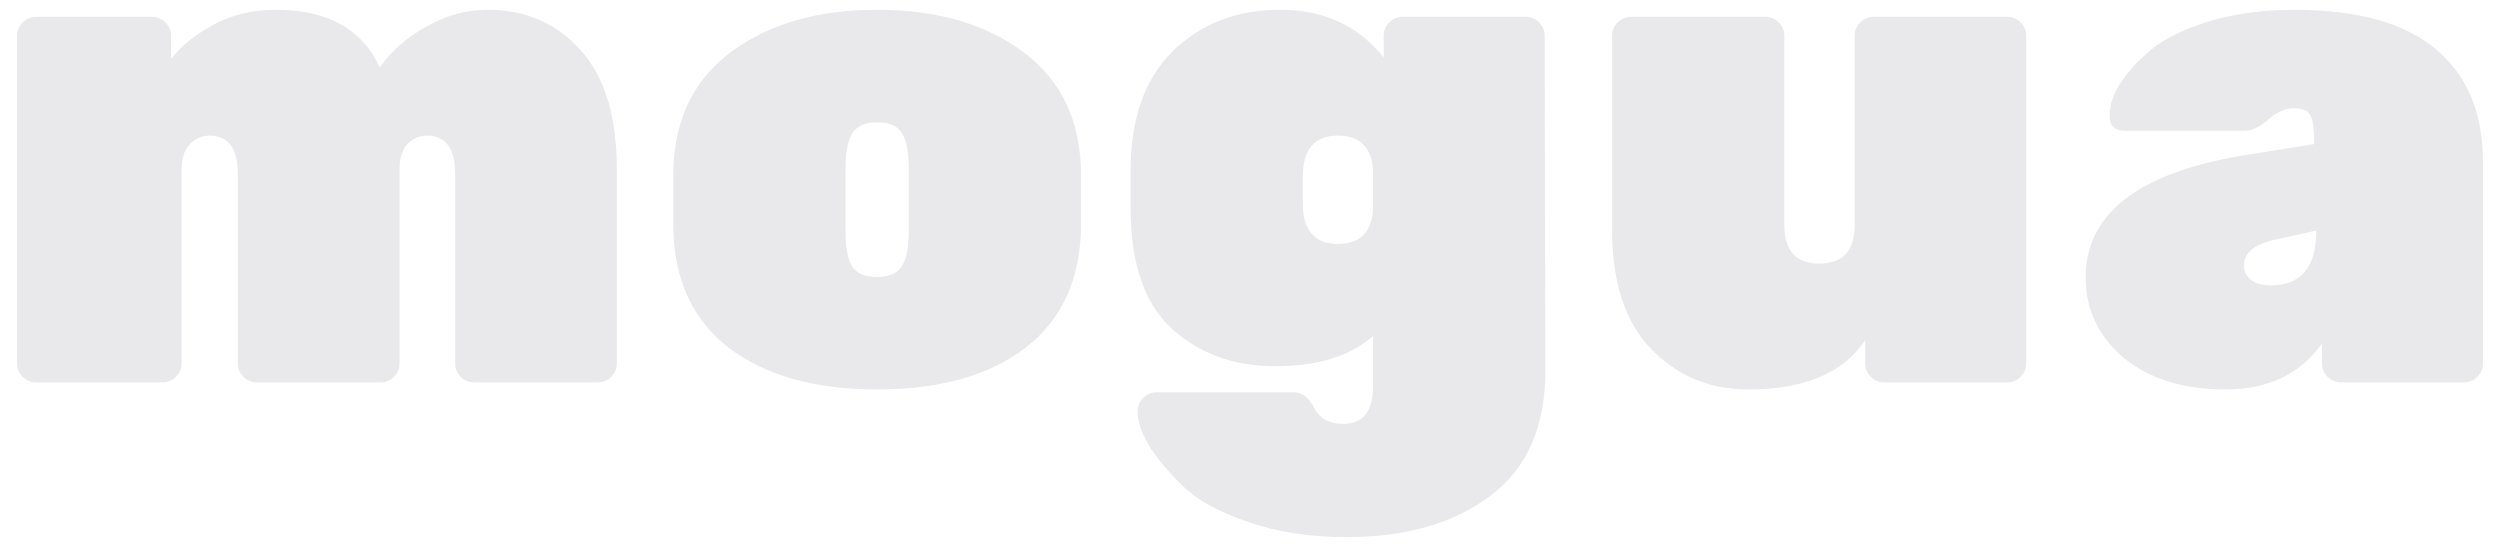 <svg width="64" height="14" viewBox="0 0 64 14" fill="none" xmlns="http://www.w3.org/2000/svg">
<path d="M53.393 7.108C53.393 5.488 54.707 4.45 57.335 3.994L59.243 3.688C59.243 3.328 59.213 3.088 59.153 2.968C59.093 2.836 58.949 2.77 58.721 2.77C58.505 2.77 58.289 2.866 58.073 3.058C57.857 3.25 57.653 3.346 57.461 3.346H54.401C54.137 3.346 54.005 3.22 54.005 2.968C54.005 2.704 54.095 2.428 54.275 2.14C54.467 1.84 54.737 1.546 55.085 1.258C55.445 0.97 55.943 0.73 56.579 0.538C57.227 0.346 57.947 0.25 58.739 0.25C60.347 0.25 61.553 0.586 62.357 1.258C63.161 1.93 63.563 2.89 63.563 4.138V9.304C63.563 9.436 63.515 9.55 63.419 9.646C63.323 9.742 63.209 9.79 63.077 9.79H59.927C59.795 9.79 59.681 9.742 59.585 9.646C59.489 9.55 59.441 9.436 59.441 9.304V8.8C58.877 9.58 58.055 9.97 56.975 9.97C55.895 9.97 55.025 9.7 54.365 9.16C53.717 8.608 53.393 7.924 53.393 7.108ZM58.127 7.306C58.907 7.306 59.297 6.838 59.297 5.902L58.235 6.136C57.707 6.256 57.443 6.478 57.443 6.802C57.443 6.946 57.503 7.066 57.623 7.162C57.743 7.258 57.911 7.306 58.127 7.306Z" fill="#E9E9EB"/>
<path d="M41.269 5.884V0.916C41.269 0.784 41.317 0.67 41.413 0.574C41.509 0.478 41.623 0.43 41.755 0.43H45.193C45.325 0.43 45.439 0.478 45.535 0.574C45.631 0.67 45.679 0.784 45.679 0.916V5.758C45.679 6.418 45.979 6.748 46.579 6.748C47.179 6.748 47.479 6.418 47.479 5.758V0.916C47.479 0.784 47.527 0.67 47.623 0.574C47.719 0.478 47.833 0.43 47.965 0.43H51.385C51.517 0.43 51.631 0.478 51.727 0.574C51.823 0.67 51.871 0.784 51.871 0.916V9.304C51.871 9.436 51.823 9.55 51.727 9.646C51.631 9.742 51.517 9.79 51.385 9.79H48.235C48.103 9.79 47.989 9.742 47.893 9.646C47.797 9.55 47.749 9.436 47.749 9.304V8.71C47.185 9.55 46.189 9.97 44.761 9.97C43.777 9.97 42.949 9.628 42.277 8.944C41.605 8.248 41.269 7.228 41.269 5.884Z" fill="#E9E9EB"/>
<path d="M28.942 5.308V4.39C28.942 3.046 29.302 2.02 30.022 1.312C30.742 0.604 31.66 0.25 32.776 0.25C33.892 0.25 34.774 0.658 35.422 1.474V0.916C35.422 0.784 35.47 0.67 35.566 0.574C35.662 0.478 35.776 0.43 35.908 0.43H39.058C39.19 0.43 39.304 0.478 39.4 0.574C39.496 0.67 39.544 0.784 39.544 0.916L39.562 9.484C39.562 10.924 39.094 11.992 38.158 12.688C37.222 13.396 35.992 13.75 34.468 13.75C33.52 13.75 32.674 13.618 31.93 13.354C31.186 13.102 30.628 12.79 30.256 12.418C29.5 11.674 29.122 11.044 29.122 10.528C29.122 10.396 29.17 10.282 29.266 10.186C29.362 10.09 29.476 10.042 29.608 10.042H33.118C33.334 10.042 33.508 10.174 33.64 10.438C33.784 10.714 34.03 10.852 34.378 10.852C34.894 10.852 35.152 10.528 35.152 9.88V8.602C34.564 9.118 33.73 9.376 32.65 9.376C31.582 9.376 30.694 9.052 29.986 8.404C29.29 7.756 28.942 6.724 28.942 5.308ZM34.252 6.244C34.816 6.244 35.116 5.944 35.152 5.344V4.372C35.116 3.772 34.816 3.472 34.252 3.472C33.652 3.472 33.352 3.82 33.352 4.516V5.2C33.352 5.896 33.652 6.244 34.252 6.244Z" fill="#E9E9EB"/>
<path d="M17.235 5.722V4.498C17.235 3.13 17.721 2.08 18.693 1.348C19.665 0.616 20.919 0.25 22.455 0.25C23.991 0.25 25.245 0.616 26.217 1.348C27.189 2.08 27.675 3.13 27.675 4.498V5.722C27.675 7.102 27.207 8.158 26.271 8.89C25.335 9.61 24.063 9.97 22.455 9.97C20.847 9.97 19.575 9.61 18.639 8.89C17.703 8.158 17.235 7.102 17.235 5.722ZM23.265 5.866V4.354C23.265 3.898 23.205 3.58 23.085 3.4C22.965 3.22 22.755 3.13 22.455 3.13C22.155 3.13 21.945 3.22 21.825 3.4C21.705 3.58 21.645 3.898 21.645 4.354V5.866C21.645 6.346 21.705 6.67 21.825 6.838C21.945 7.006 22.155 7.09 22.455 7.09C22.755 7.09 22.965 7 23.085 6.82C23.205 6.64 23.265 6.322 23.265 5.866Z" fill="#E9E9EB"/>
<path d="M10.931 3.472C10.739 3.472 10.571 3.544 10.427 3.688C10.295 3.832 10.229 4.048 10.229 4.336V9.304C10.229 9.436 10.181 9.55 10.085 9.646C9.989 9.742 9.875 9.79 9.743 9.79H6.575C6.443 9.79 6.329 9.742 6.233 9.646C6.137 9.55 6.089 9.436 6.089 9.304V4.462C6.089 3.802 5.849 3.472 5.369 3.472C5.165 3.472 4.991 3.55 4.847 3.706C4.715 3.85 4.649 4.054 4.649 4.318V9.304C4.649 9.436 4.601 9.55 4.505 9.646C4.409 9.742 4.295 9.79 4.163 9.79H0.923C0.791 9.79 0.677 9.742 0.581 9.646C0.485 9.55 0.437 9.436 0.437 9.304V0.916C0.437 0.784 0.485 0.67 0.581 0.574C0.677 0.478 0.791 0.43 0.923 0.43H3.893C4.025 0.43 4.139 0.478 4.235 0.574C4.331 0.67 4.379 0.784 4.379 0.916V1.51C4.619 1.198 4.961 0.916 5.405 0.664C5.897 0.388 6.449 0.25 7.061 0.25C8.381 0.25 9.269 0.742 9.725 1.726C10.013 1.306 10.409 0.958 10.913 0.682C11.417 0.394 11.939 0.25 12.479 0.25C13.451 0.25 14.243 0.592 14.855 1.276C15.479 1.96 15.791 2.98 15.791 4.336V9.304C15.791 9.436 15.743 9.55 15.647 9.646C15.551 9.742 15.437 9.79 15.305 9.79H12.137C12.005 9.79 11.891 9.742 11.795 9.646C11.699 9.55 11.651 9.436 11.651 9.304V4.462C11.651 3.802 11.411 3.472 10.931 3.472Z" fill="#E9E9EB"/>
</svg>